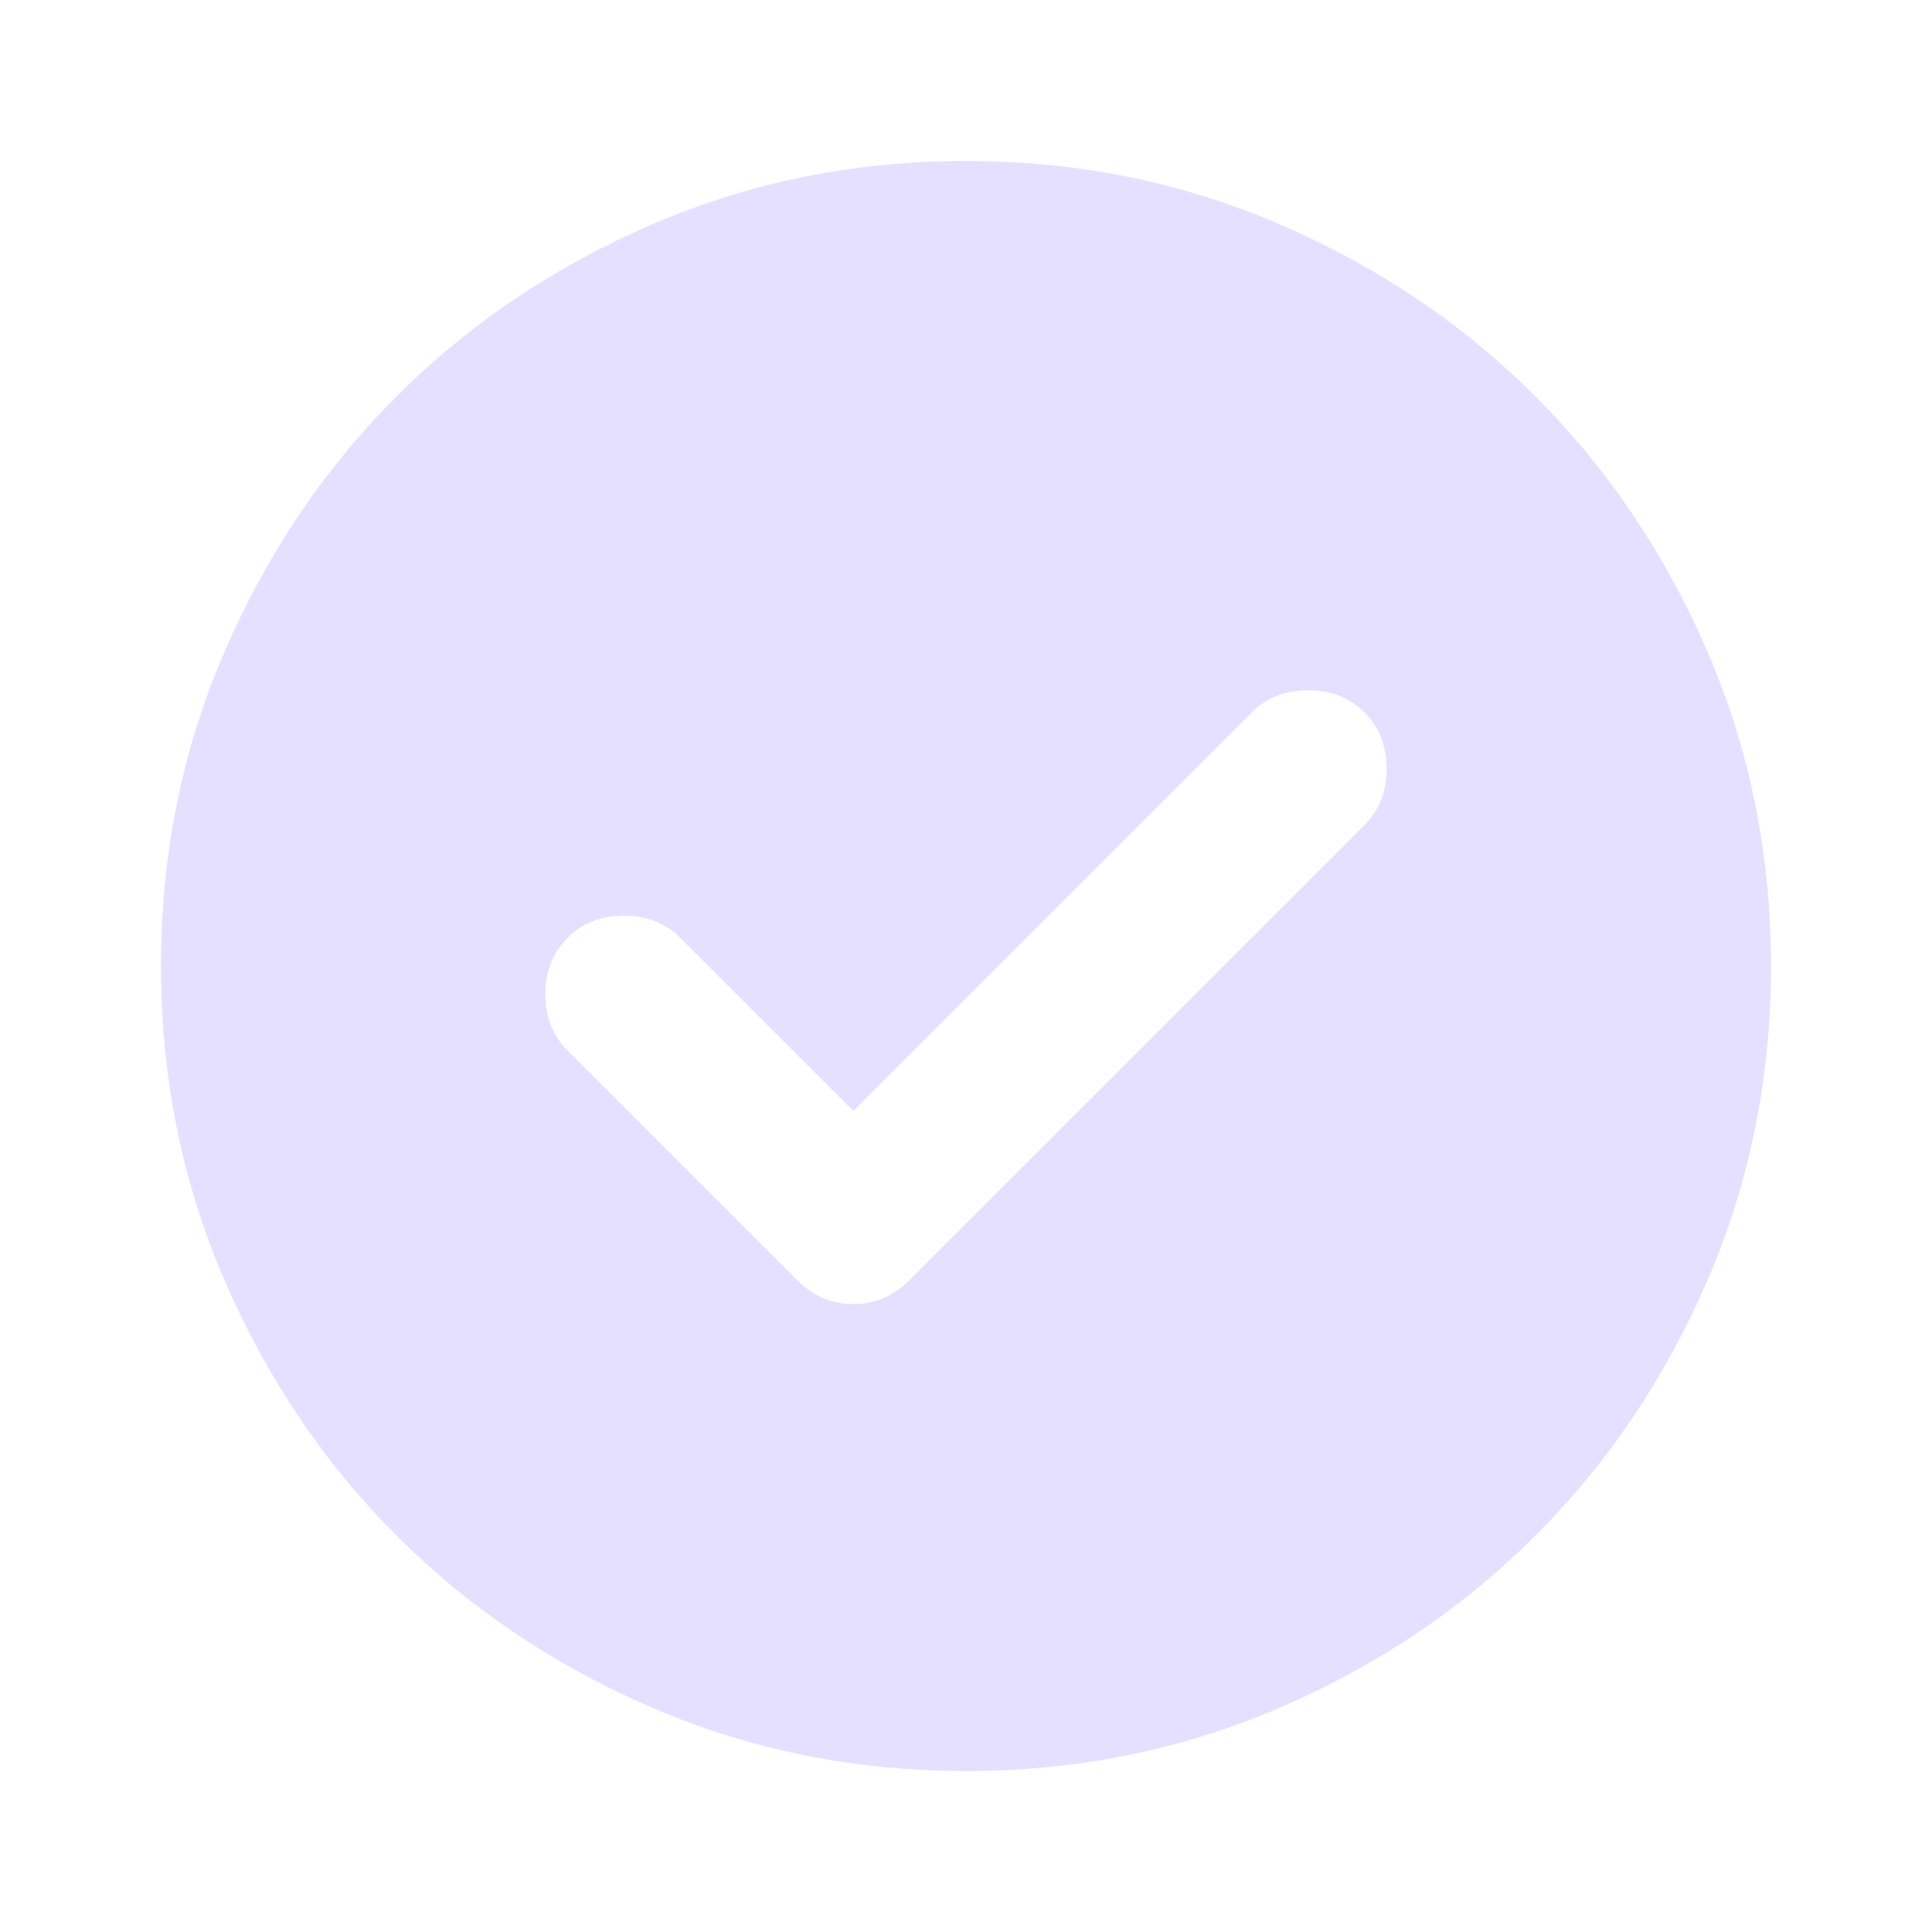 <svg width="28" height="28" viewBox="0 0 28 28" fill="none" xmlns="http://www.w3.org/2000/svg">
<mask id="mask0_21_3674" style="mask-type:alpha" maskUnits="userSpaceOnUse" x="0" y="0" width="28" height="28">
<rect width="28" height="28" fill="#D9D9D9"/>
</mask>
<g mask="url(#mask0_21_3674)">
<path d="M12.367 16.1L9.858 13.592C9.644 13.378 9.372 13.271 9.042 13.271C8.711 13.271 8.439 13.378 8.225 13.592C8.011 13.806 7.904 14.078 7.904 14.408C7.904 14.739 8.011 15.011 8.225 15.225L11.55 18.55C11.783 18.783 12.056 18.9 12.367 18.9C12.678 18.9 12.95 18.783 13.183 18.55L19.775 11.958C19.989 11.745 20.096 11.472 20.096 11.142C20.096 10.811 19.989 10.539 19.775 10.325C19.561 10.111 19.289 10.004 18.958 10.004C18.628 10.004 18.355 10.111 18.142 10.325L12.367 16.1ZM14 25.667C12.386 25.667 10.869 25.36 9.45 24.748C8.03 24.136 6.796 23.304 5.746 22.254C4.696 21.204 3.865 19.97 3.252 18.55C2.639 17.131 2.333 15.614 2.333 14C2.333 12.386 2.639 10.87 3.252 9.45C3.865 8.031 4.696 6.796 5.746 5.746C6.796 4.696 8.03 3.865 9.45 3.252C10.869 2.64 12.386 2.333 14 2.333C15.614 2.333 17.131 2.64 18.55 3.252C19.969 3.865 21.204 4.696 22.254 5.746C23.304 6.796 24.135 8.031 24.748 9.45C25.36 10.87 25.667 12.386 25.667 14C25.667 15.614 25.36 17.131 24.748 18.55C24.135 19.97 23.304 21.204 22.254 22.254C21.204 23.304 19.969 24.136 18.55 24.748C17.131 25.36 15.614 25.667 14 25.667Z" fill="#E5E0FF"/>
</g>
</svg>
